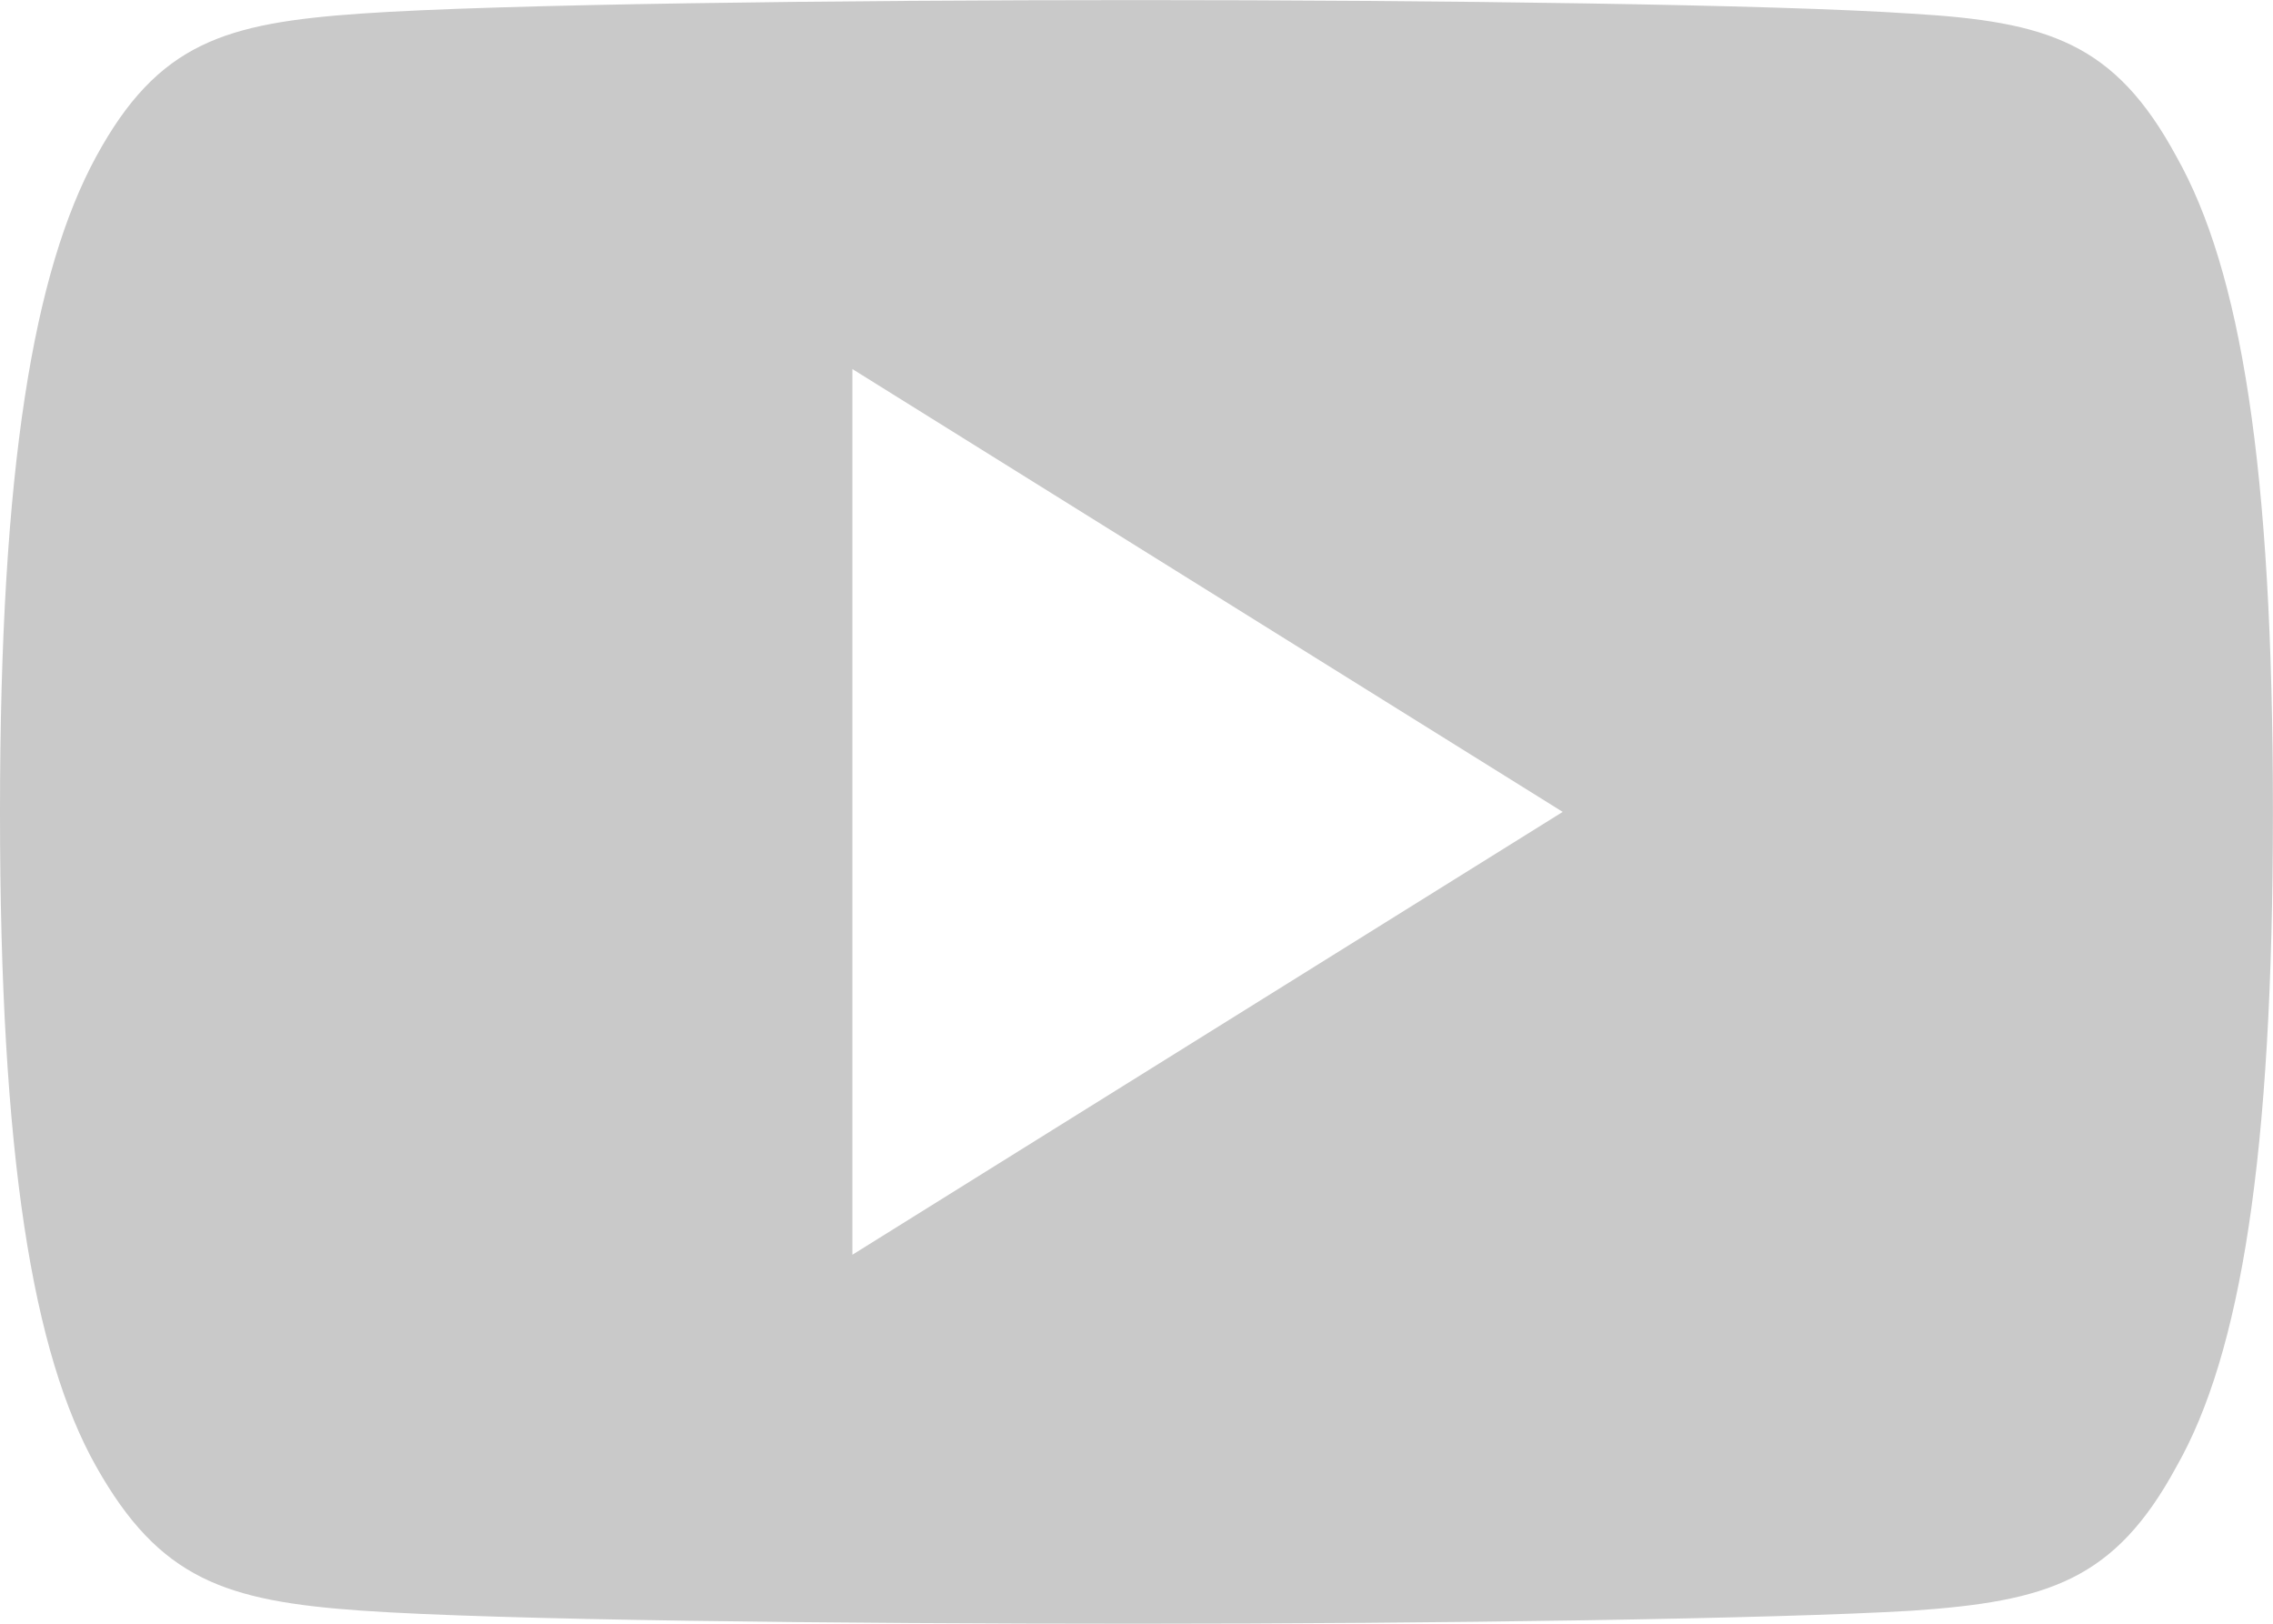 <svg id="Vector_Smart_Object" data-name="Vector Smart Object" xmlns="http://www.w3.org/2000/svg" width="24.471" height="17.479" viewBox="0 0 24.471 17.479">
  <path id="Path_46" data-name="Path 46" d="M23.431,4.412c-.664-1.227-1.384-1.452-2.851-1.538-1.465-.1-5.15-.146-8.342-.146s-6.884.043-8.348.145-2.186.311-2.855,1.54S0,7.747,0,11.462v.013c0,3.7.352,5.825,1.035,7.038s1.39,1.449,2.854,1.552,5.151.141,8.349.141,6.876-.052,8.343-.14c1.467-.1,2.187-.326,2.851-1.552.69-1.212,1.038-3.339,1.038-7.038v-.013C24.471,7.747,24.122,5.637,23.431,4.412ZM9.177,16.234V6.7l7.647,4.767Z" transform="translate(0 -2.727)" fill="#c9c9c9"/>
</svg>
